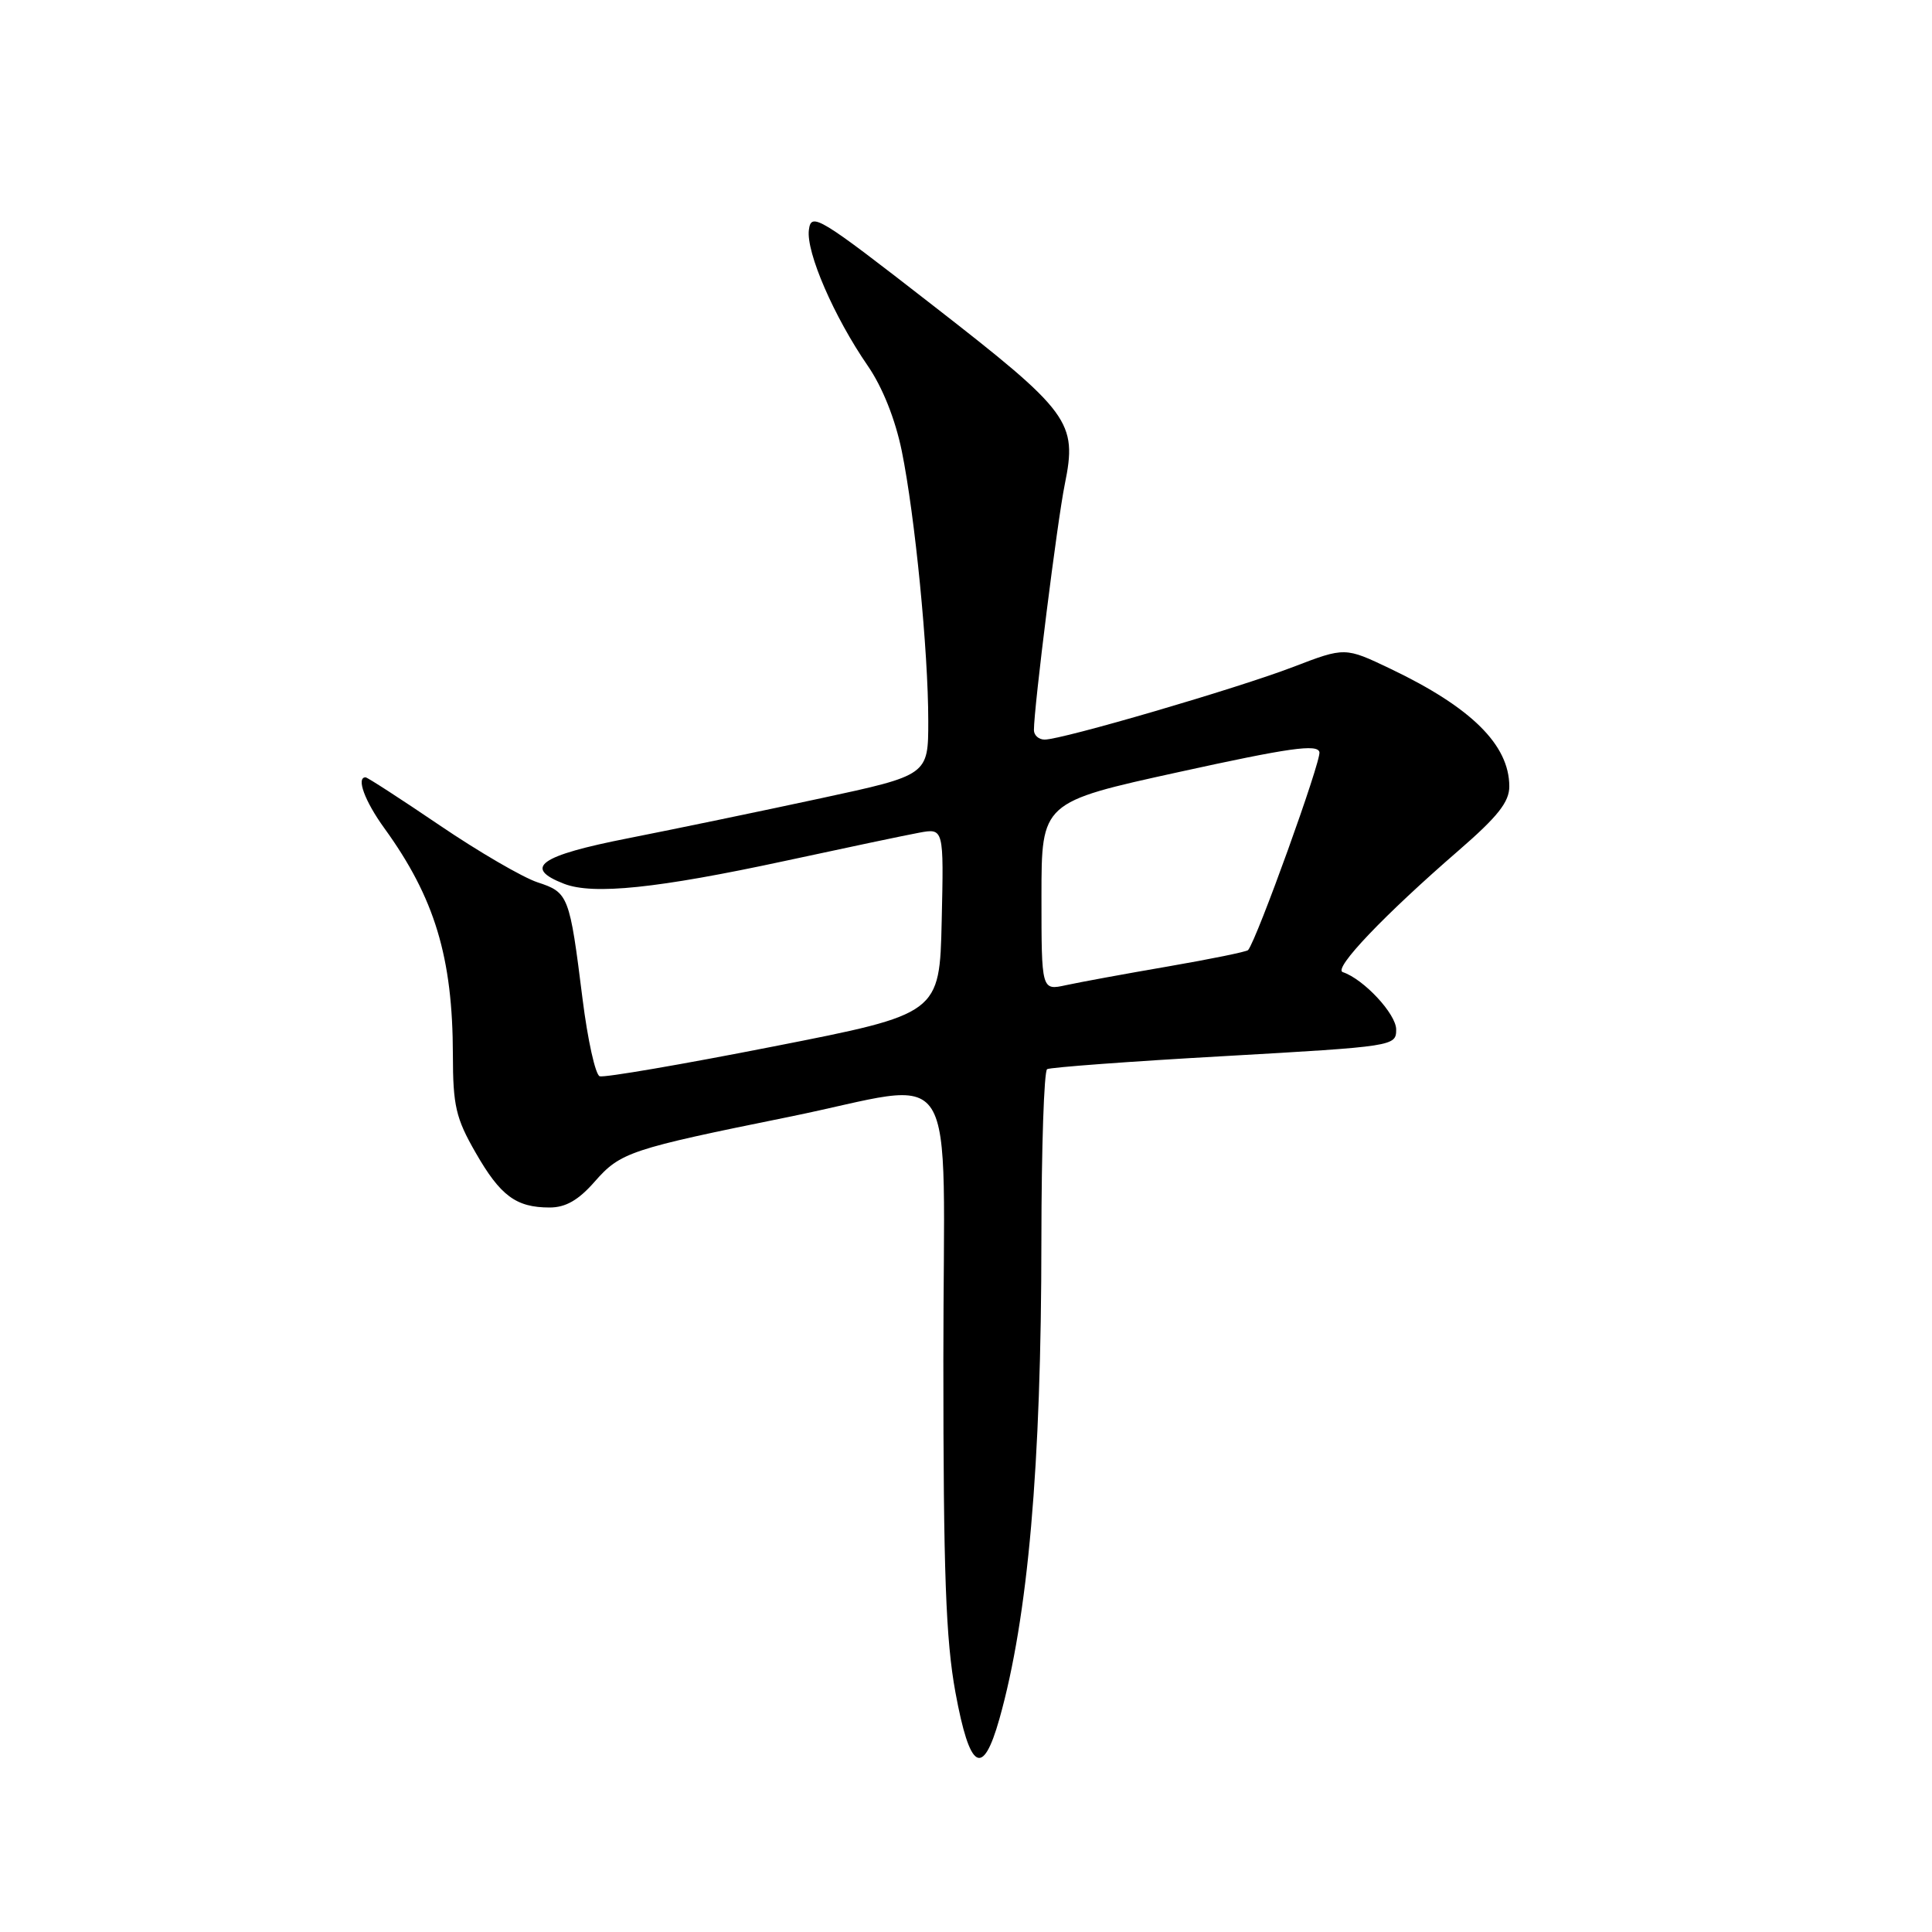 <?xml version="1.0" encoding="UTF-8" standalone="no"?>
<!DOCTYPE svg PUBLIC "-//W3C//DTD SVG 1.1//EN" "http://www.w3.org/Graphics/SVG/1.1/DTD/svg11.dtd" >
<svg xmlns="http://www.w3.org/2000/svg" xmlns:xlink="http://www.w3.org/1999/xlink" version="1.1" viewBox="0 0 256 256">
 <g >
 <path fill="currentColor"
d=" M 132.43 227.75 C 136.22 214.30 137.98 194.29 137.99 164.31 C 138.00 152.10 138.34 141.92 138.75 141.67 C 139.16 141.43 149.74 140.64 162.25 139.94 C 184.75 138.66 185.00 138.62 185.00 136.41 C 185.00 134.36 180.69 129.73 177.92 128.81 C 176.61 128.37 183.42 121.23 193.28 112.69 C 198.47 108.19 200.00 106.26 199.99 104.19 C 199.98 98.70 194.95 93.73 184.25 88.62 C 178.22 85.74 178.22 85.74 171.36 88.37 C 163.96 91.21 140.75 98.00 138.42 98.00 C 137.64 98.00 137.00 97.43 137.00 96.74 C 137.00 93.72 140.10 69.01 141.09 64.17 C 142.77 55.91 141.83 54.63 123.63 40.48 C 108.44 28.66 107.48 28.08 107.18 30.48 C 106.81 33.44 110.51 41.98 114.99 48.48 C 116.94 51.31 118.63 55.56 119.49 59.76 C 121.24 68.37 123.00 86.27 123.00 95.53 C 123.00 102.71 123.00 102.71 108.75 105.78 C 100.91 107.47 89.44 109.85 83.25 111.07 C 71.49 113.38 69.24 114.98 74.75 117.11 C 78.60 118.60 87.15 117.71 104.00 114.08 C 111.97 112.36 119.98 110.67 121.78 110.34 C 125.06 109.73 125.06 109.73 124.78 122.03 C 124.50 134.34 124.50 134.34 102.50 138.66 C 90.40 141.04 80.03 142.82 79.46 142.61 C 78.89 142.40 77.87 137.79 77.19 132.36 C 75.47 118.61 75.33 118.26 71.22 116.91 C 69.26 116.26 63.43 112.87 58.26 109.36 C 53.10 105.86 48.68 103.00 48.44 103.00 C 47.17 103.00 48.34 106.17 50.92 109.73 C 57.61 118.97 59.99 126.85 60.01 139.80 C 60.02 146.51 60.40 148.17 63.01 152.71 C 66.30 158.46 68.38 160.00 72.83 160.00 C 74.95 160.00 76.65 159.03 78.81 156.56 C 82.22 152.68 83.48 152.26 104.55 147.99 C 127.65 143.31 125.00 139.12 125.00 180.25 C 125.00 208.32 125.32 217.28 126.60 224.25 C 128.50 234.59 130.21 235.62 132.43 227.75 Z  M 138.00 118.77 C 138.00 106.29 138.00 106.29 156.25 102.29 C 170.82 99.09 174.57 98.56 174.83 99.66 C 175.09 100.78 166.54 124.51 165.38 125.89 C 165.20 126.11 160.43 127.08 154.77 128.06 C 149.12 129.03 143.04 130.15 141.25 130.54 C 138.00 131.25 138.00 131.25 138.00 118.77 Z "/>
</g>
</svg>